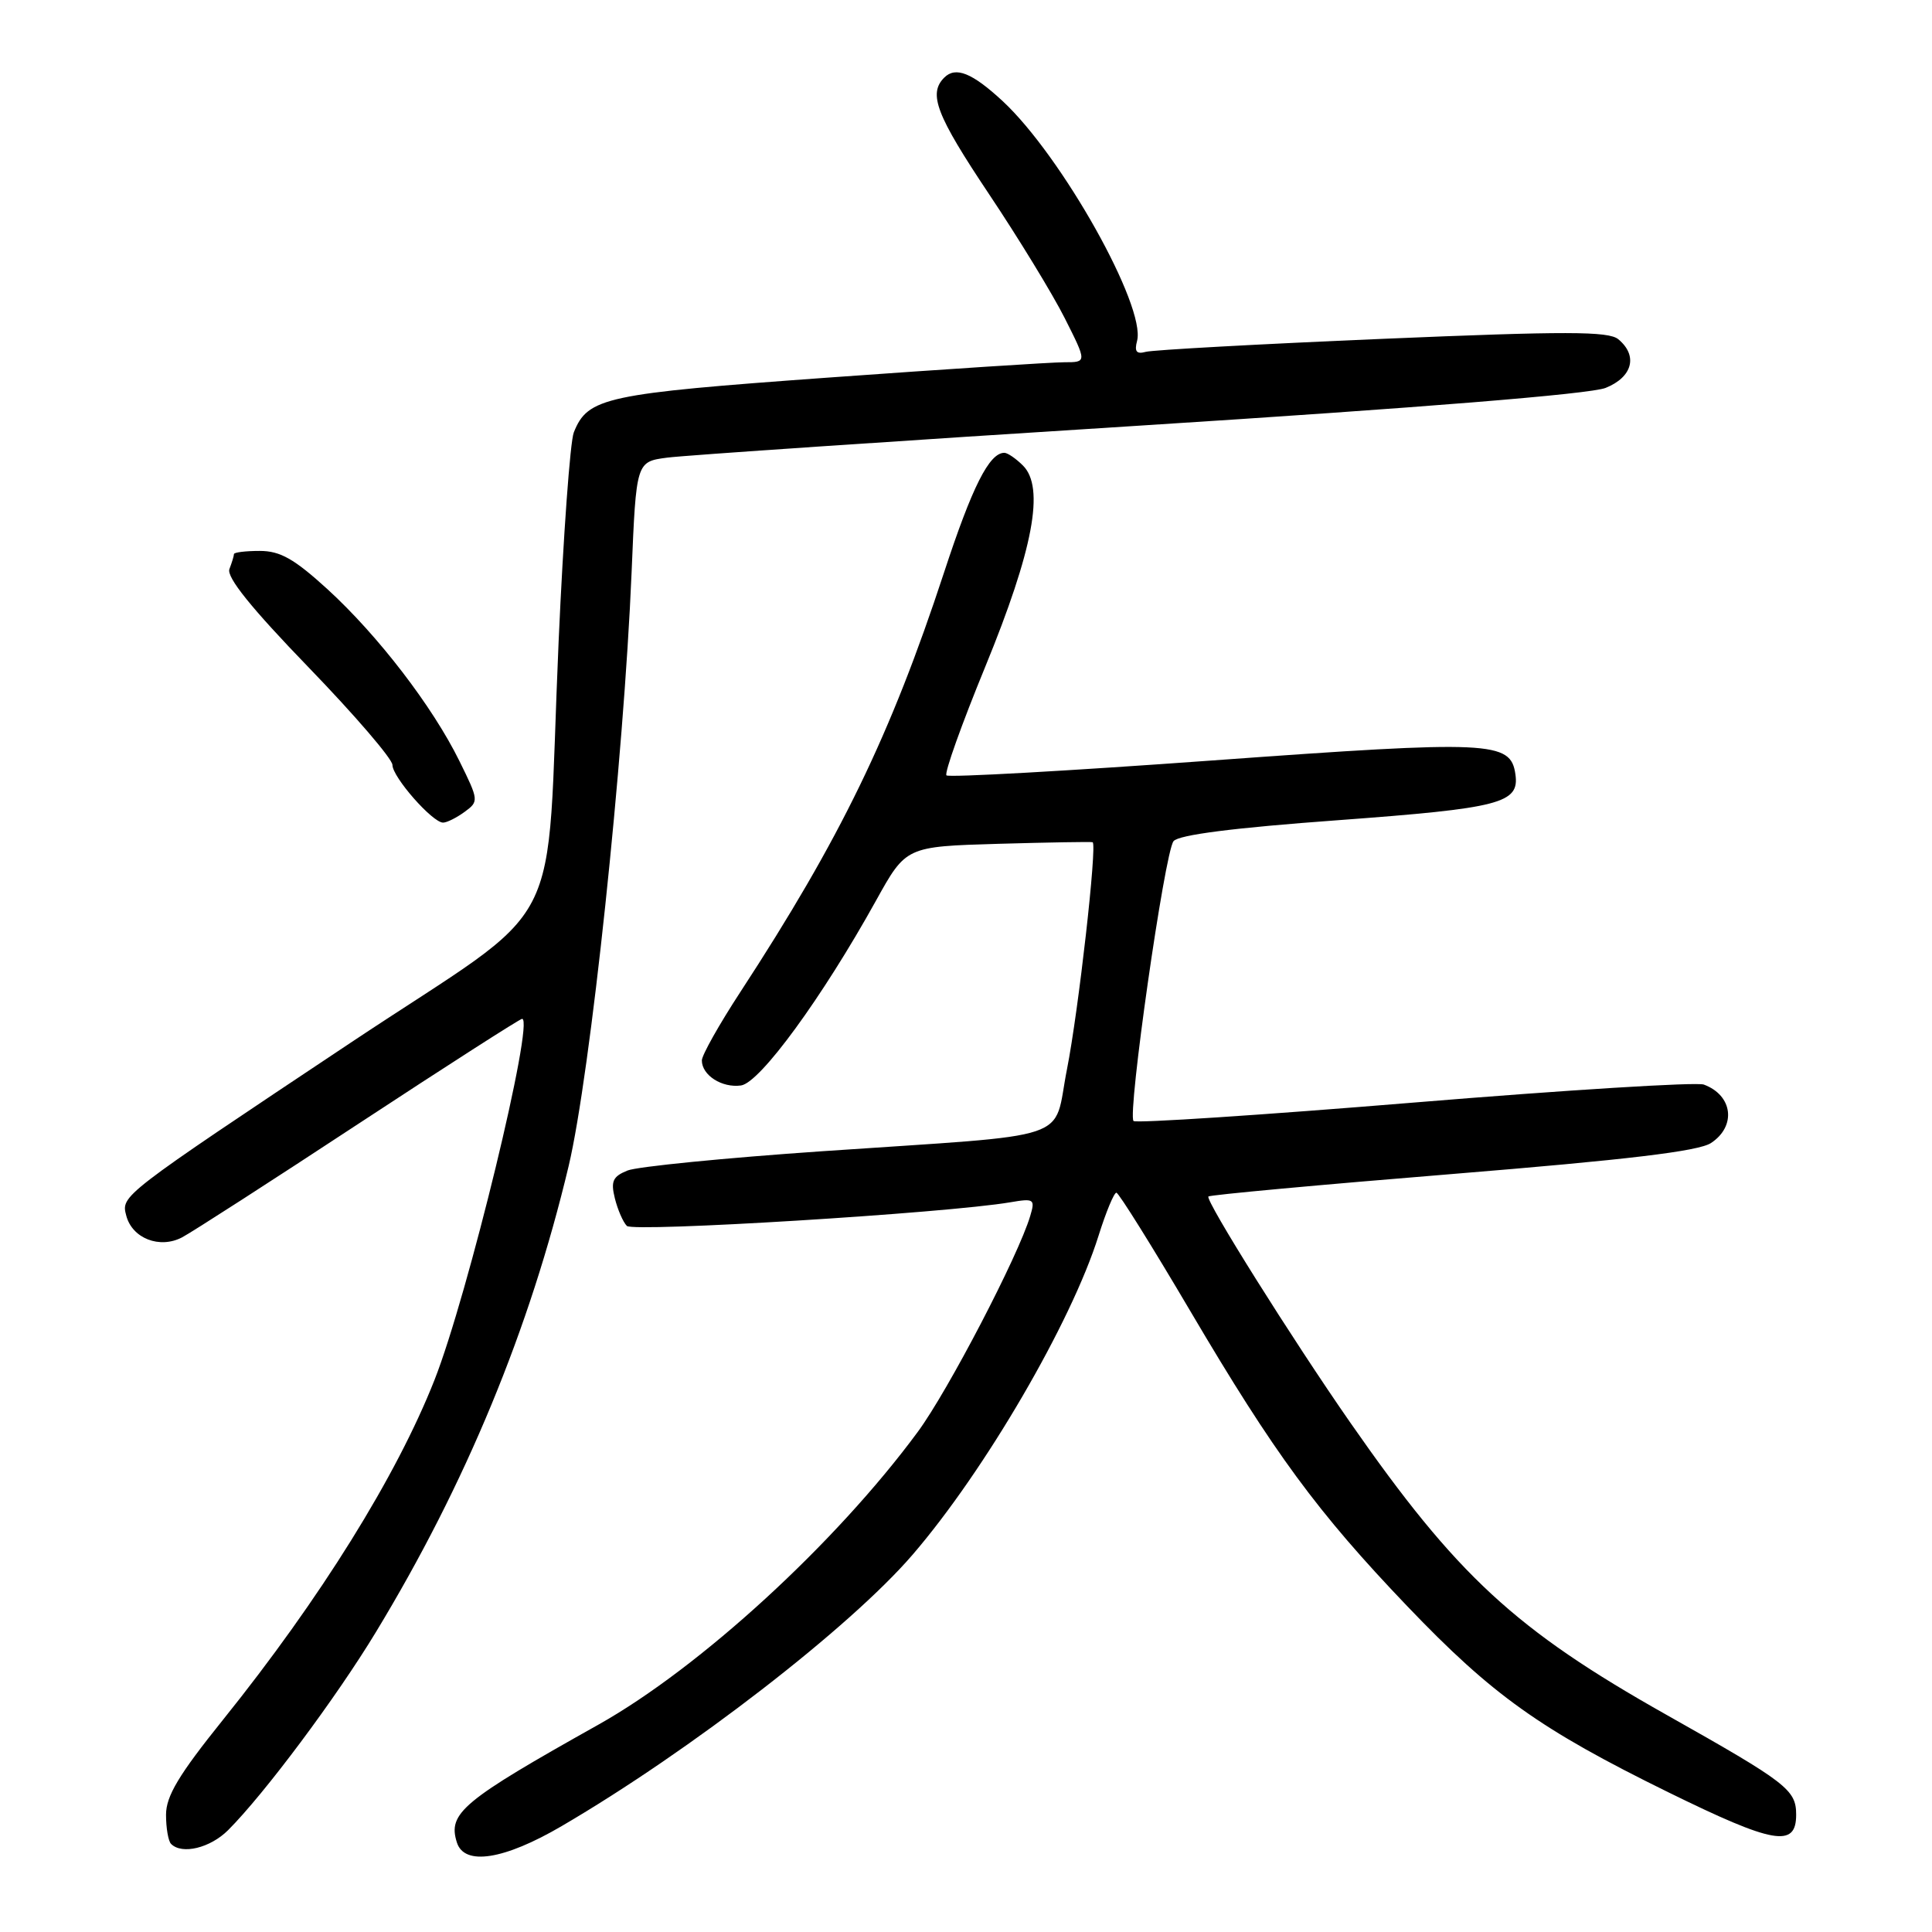 <?xml version="1.0" encoding="UTF-8" standalone="no"?>
<!DOCTYPE svg PUBLIC "-//W3C//DTD SVG 1.1//EN" "http://www.w3.org/Graphics/SVG/1.1/DTD/svg11.dtd" >
<svg xmlns="http://www.w3.org/2000/svg" xmlns:xlink="http://www.w3.org/1999/xlink" version="1.1" viewBox="0 0 256 256">
 <g >
 <path fill="currentColor"
d=" M 74.42 241.97 C 91.48 232.00 112.63 215.65 120.93 206.00 C 130.51 194.87 141.96 175.22 145.56 163.75 C 146.55 160.59 147.62 158.02 147.93 158.04 C 148.24 158.06 152.67 165.15 157.76 173.79 C 168.86 192.62 174.56 200.37 186.46 212.82 C 197.75 224.63 204.08 229.14 221.03 237.47 C 235.04 244.35 238.00 244.87 238.00 240.46 C 238.00 237.15 236.80 236.23 220.83 227.23 C 200.78 215.94 193.03 208.78 178.92 188.50 C 171.19 177.39 159.66 159.01 160.12 158.54 C 160.34 158.33 174.89 156.99 192.46 155.56 C 215.65 153.67 225.04 152.55 226.71 151.46 C 230.11 149.23 229.61 145.13 225.76 143.71 C 224.80 143.36 207.53 144.43 187.40 146.09 C 167.26 147.75 150.52 148.85 150.20 148.54 C 149.36 147.69 154.32 112.93 155.50 111.46 C 156.17 110.62 163.46 109.69 177.31 108.68 C 198.83 107.09 201.35 106.44 200.80 102.60 C 200.17 98.20 197.66 98.08 160.72 100.76 C 141.60 102.15 125.70 103.04 125.41 102.74 C 125.11 102.44 127.42 95.97 130.55 88.35 C 136.92 72.81 138.46 64.60 135.55 61.69 C 134.62 60.76 133.51 60.00 133.08 60.00 C 131.08 60.00 128.82 64.49 125.09 75.86 C 118.00 97.45 111.34 111.16 98.11 131.43 C 95.30 135.73 93.00 139.82 93.00 140.51 C 93.00 142.48 95.67 144.18 98.19 143.83 C 100.71 143.47 108.97 132.15 116.08 119.33 C 120.05 112.17 120.05 112.17 132.27 111.81 C 139.00 111.62 144.63 111.52 144.78 111.60 C 145.40 111.90 142.90 134.01 141.38 141.68 C 139.45 151.42 143.04 150.21 109.00 152.54 C 96.07 153.43 84.44 154.58 83.15 155.10 C 81.20 155.89 80.91 156.52 81.47 158.78 C 81.84 160.27 82.55 161.92 83.06 162.44 C 83.90 163.30 125.41 160.75 133.86 159.31 C 137.02 158.77 137.18 158.88 136.51 161.12 C 134.95 166.38 125.61 184.31 121.61 189.73 C 110.75 204.47 92.76 220.96 79.32 228.51 C 61.23 238.65 59.31 240.25 60.54 244.14 C 61.53 247.26 66.78 246.44 74.42 241.97 Z  M 30.22 242.51 C 35.02 237.71 44.55 224.95 49.81 216.26 C 61.73 196.61 70.21 176.09 75.35 154.50 C 78.22 142.41 82.65 100.66 83.69 75.84 C 84.30 61.18 84.30 61.18 88.40 60.64 C 90.66 60.34 118.83 58.43 151.00 56.40 C 188.17 54.04 210.68 52.22 212.75 51.40 C 216.32 49.97 217.07 47.13 214.43 44.95 C 213.15 43.88 207.49 43.87 183.18 44.90 C 166.86 45.59 152.75 46.37 151.83 46.62 C 150.59 46.96 150.29 46.59 150.67 45.16 C 151.86 40.59 140.69 20.67 132.85 13.39 C 128.82 9.66 126.63 8.77 125.12 10.28 C 122.97 12.43 124.05 15.24 131.05 25.72 C 134.93 31.52 139.44 38.90 141.07 42.13 C 144.03 48.00 144.03 48.00 141.03 48.00 C 139.37 48.00 125.32 48.91 109.79 50.03 C 80.15 52.17 77.89 52.65 76.03 57.30 C 75.55 58.51 74.64 70.97 74.02 85.00 C 72.24 125.34 75.67 118.73 46.50 138.14 C 15.93 158.50 16.03 158.42 16.73 161.08 C 17.52 164.10 21.16 165.51 24.12 163.96 C 25.43 163.27 35.99 156.47 47.58 148.85 C 59.18 141.23 68.90 135.00 69.18 135.00 C 70.88 135.00 61.98 171.68 57.57 182.86 C 52.54 195.61 42.47 211.80 29.54 227.89 C 23.68 235.18 22.00 237.99 22.00 240.47 C 22.00 242.23 22.30 243.97 22.67 244.33 C 24.11 245.78 27.85 244.87 30.22 242.51 Z  M 61.56 107.58 C 63.46 106.19 63.45 106.06 60.87 100.83 C 57.31 93.60 50.09 84.20 43.39 78.07 C 38.98 74.05 37.13 73.00 34.42 73.00 C 32.54 73.00 31.00 73.19 31.00 73.42 C 31.00 73.65 30.73 74.54 30.40 75.40 C 29.99 76.47 33.29 80.57 40.90 88.44 C 47.01 94.76 52.00 100.57 52.00 101.36 C 52.00 102.96 57.30 109.00 58.71 109.00 C 59.21 109.00 60.49 108.36 61.56 107.58 Z "/>
</g>
</svg>